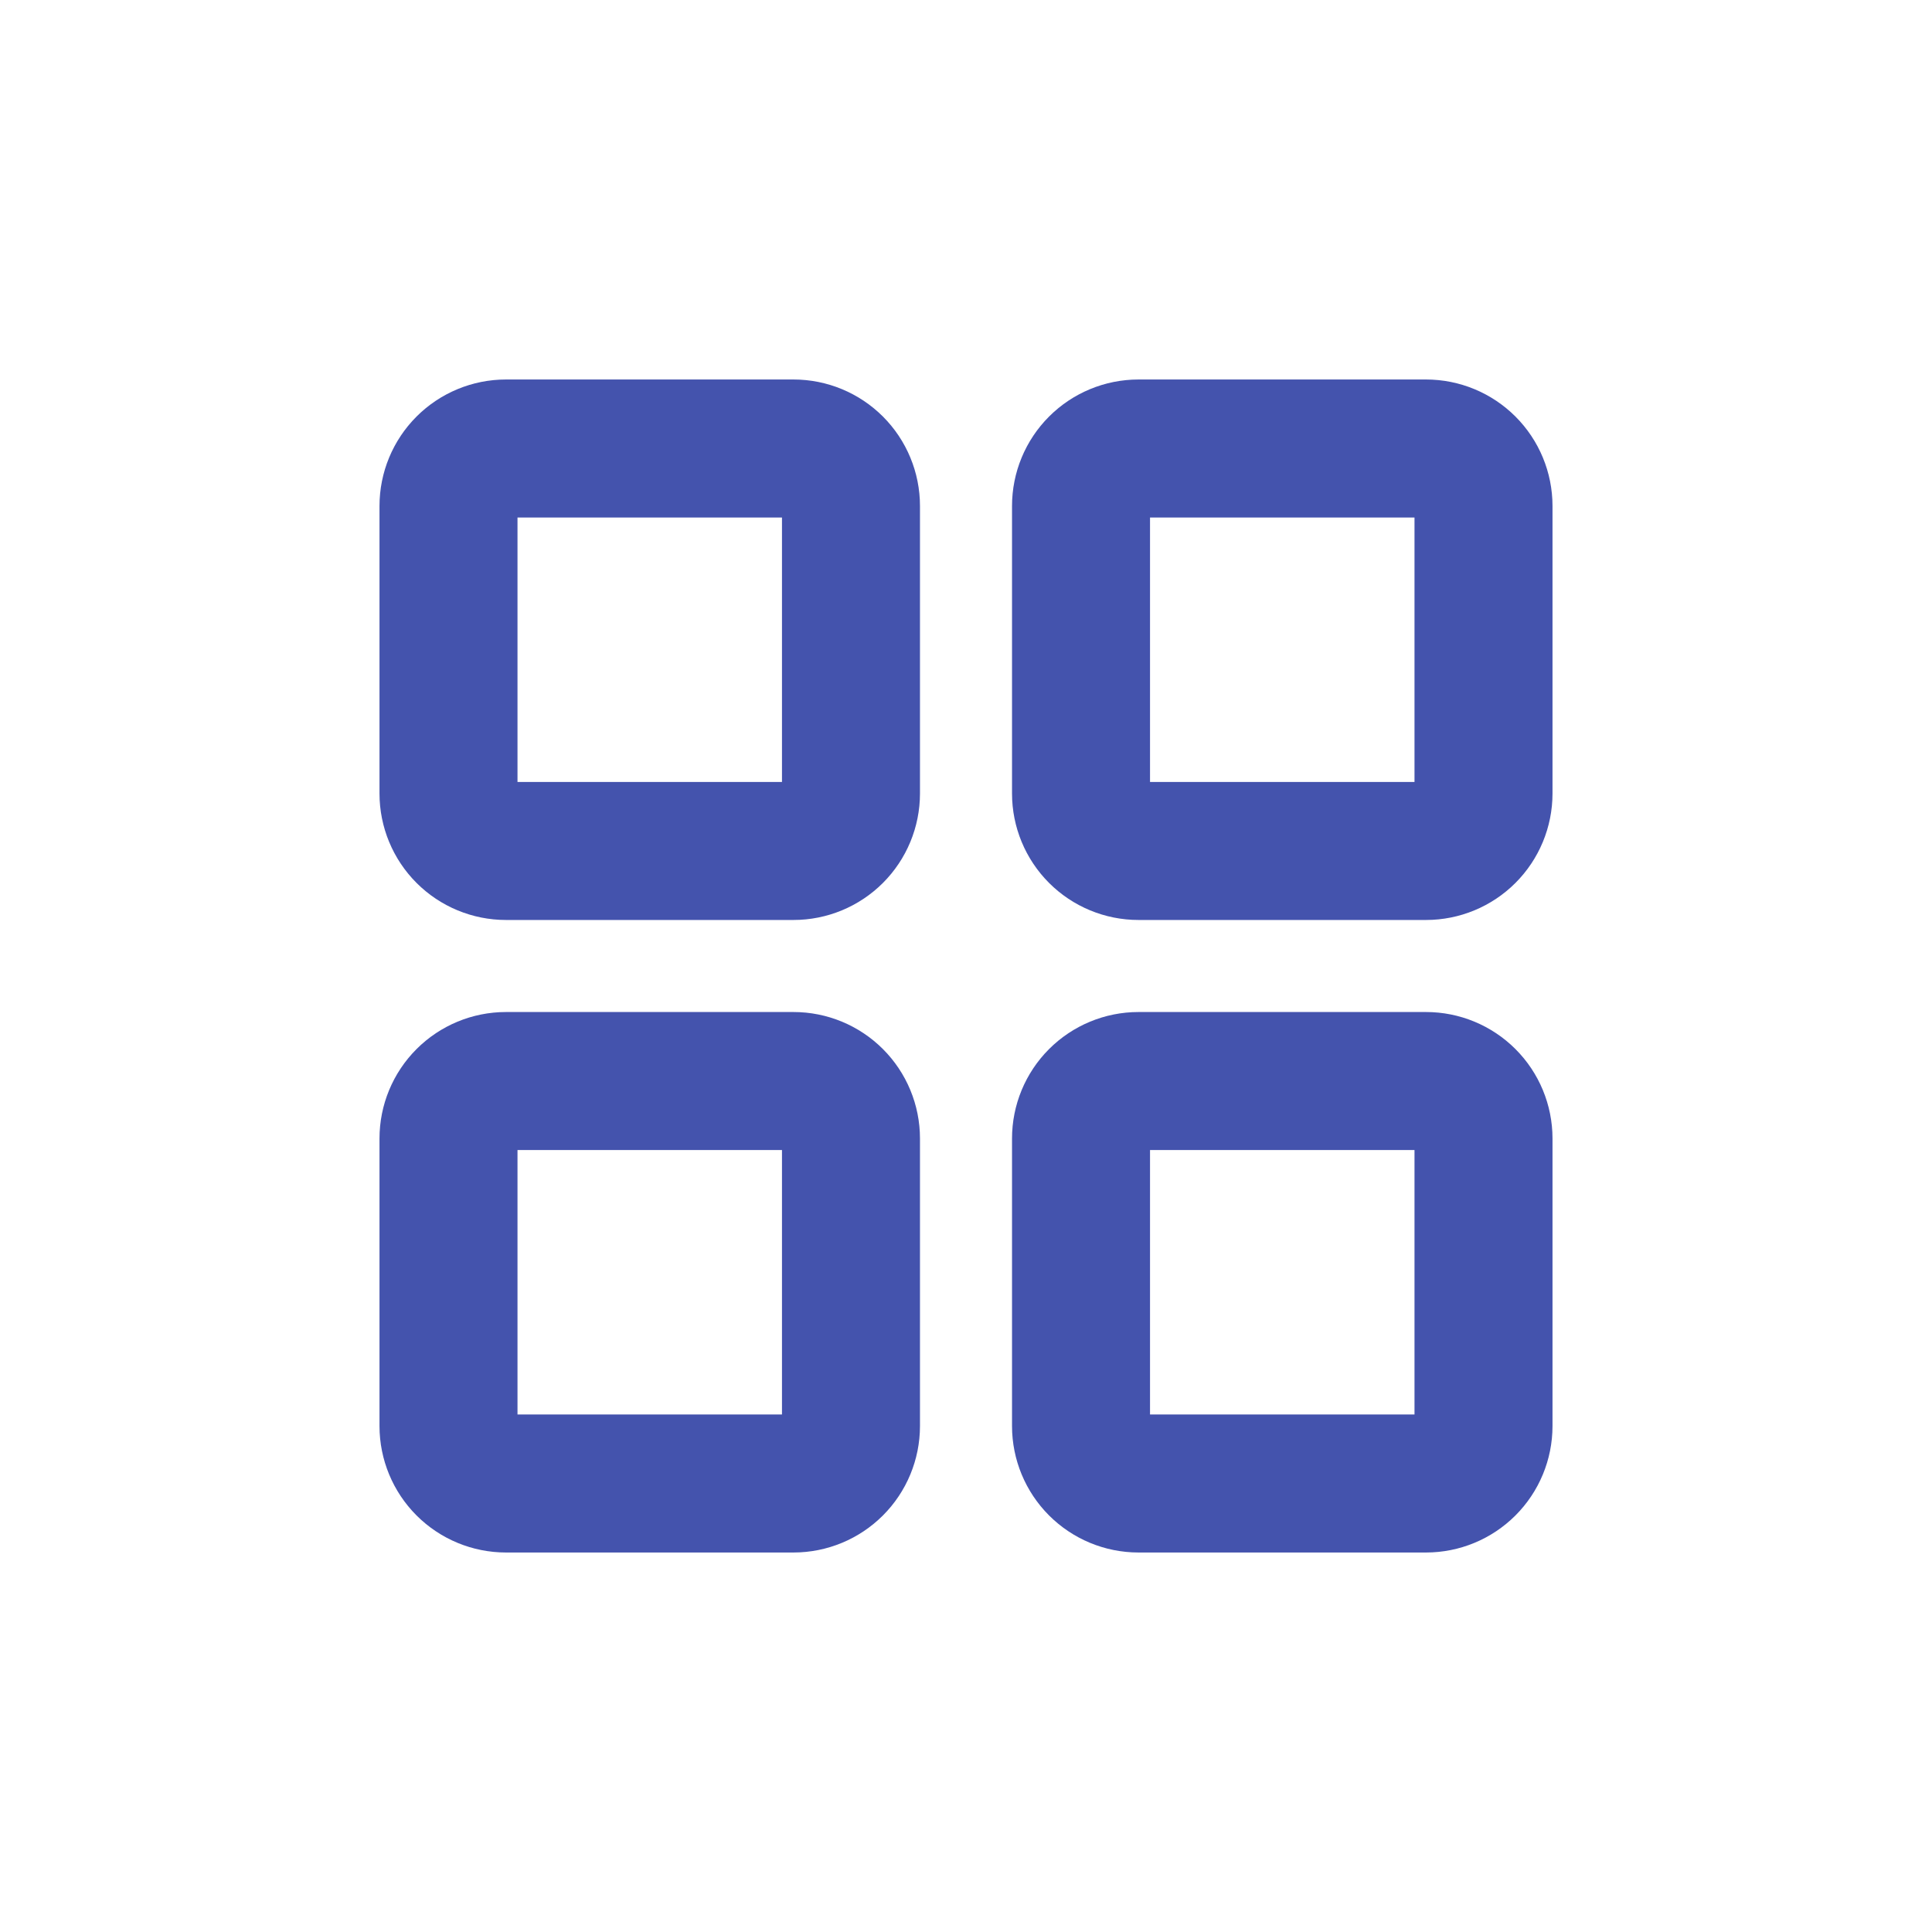 <svg width="28" height="28" viewBox="0 0 28 28" fill="none" xmlns="http://www.w3.org/2000/svg">
<g filter="url(#filter0_d_618:1817)">
<rect width="28" height="28" rx="10" fill="white"/>
</g>
<path d="M11.5 6.5H7.333C7.112 6.5 6.9 6.588 6.744 6.744C6.588 6.9 6.5 7.112 6.5 7.333V11.5C6.5 11.721 6.588 11.933 6.744 12.089C6.9 12.245 7.112 12.333 7.333 12.333H11.5C11.721 12.333 11.933 12.245 12.089 12.089C12.245 11.933 12.333 11.721 12.333 11.5V7.333C12.333 7.112 12.245 6.9 12.089 6.744C11.933 6.588 11.721 6.5 11.5 6.5V6.5ZM11.5 15.667H7.333C7.112 15.667 6.9 15.755 6.744 15.911C6.588 16.067 6.5 16.279 6.5 16.5V20.667C6.5 20.888 6.588 21.1 6.744 21.256C6.9 21.412 7.112 21.5 7.333 21.5H11.5C11.721 21.5 11.933 21.412 12.089 21.256C12.245 21.1 12.333 20.888 12.333 20.667V16.5C12.333 16.279 12.245 16.067 12.089 15.911C11.933 15.755 11.721 15.667 11.5 15.667ZM20.667 6.5H16.5C16.279 6.5 16.067 6.588 15.911 6.744C15.755 6.9 15.667 7.112 15.667 7.333V11.5C15.667 11.721 15.755 11.933 15.911 12.089C16.067 12.245 16.279 12.333 16.5 12.333H20.667C20.888 12.333 21.1 12.245 21.256 12.089C21.412 11.933 21.5 11.721 21.5 11.5V7.333C21.5 7.112 21.412 6.9 21.256 6.744C21.1 6.588 20.888 6.5 20.667 6.5V6.5ZM20.667 15.667H16.5C16.279 15.667 16.067 15.755 15.911 15.911C15.755 16.067 15.667 16.279 15.667 16.5V20.667C15.667 20.888 15.755 21.1 15.911 21.256C16.067 21.412 16.279 21.5 16.5 21.5H20.667C20.888 21.5 21.1 21.412 21.256 21.256C21.412 21.1 21.5 20.888 21.5 20.667V16.5C21.5 16.279 21.412 16.067 21.256 15.911C21.1 15.755 20.888 15.667 20.667 15.667Z" stroke="#4453AD" stroke-width="2" stroke-linejoin="round"/>
<defs>
<filter id="filter0_d_618:1817" x="0" y="0" width="42" height="56" filterUnits="userSpaceOnUse" color-interpolation-filters="sRGB">
<feFlood flood-opacity="0" result="BackgroundImageFix"/>
<feColorMatrix in="SourceAlpha" type="matrix" values="0 0 0 0 0 0 0 0 0 0 0 0 0 0 0 0 0 0 127 0" result="hardAlpha"/>
<feMorphology radius="15" operator="erode" in="SourceAlpha" result="effect1_dropShadow_618:1817"/>
<feOffset dx="7" dy="21"/>
<feGaussianBlur stdDeviation="11"/>
<feComposite in2="hardAlpha" operator="out"/>
<feColorMatrix type="matrix" values="0 0 0 0 0.199 0 0 0 0 0.307 0 0 0 0 0.512 0 0 0 0.17 0"/>
<feBlend mode="normal" in2="BackgroundImageFix" result="effect1_dropShadow_618:1817"/>
<feBlend mode="normal" in="SourceGraphic" in2="effect1_dropShadow_618:1817" result="shape"/>
</filter>
</defs>
</svg>
